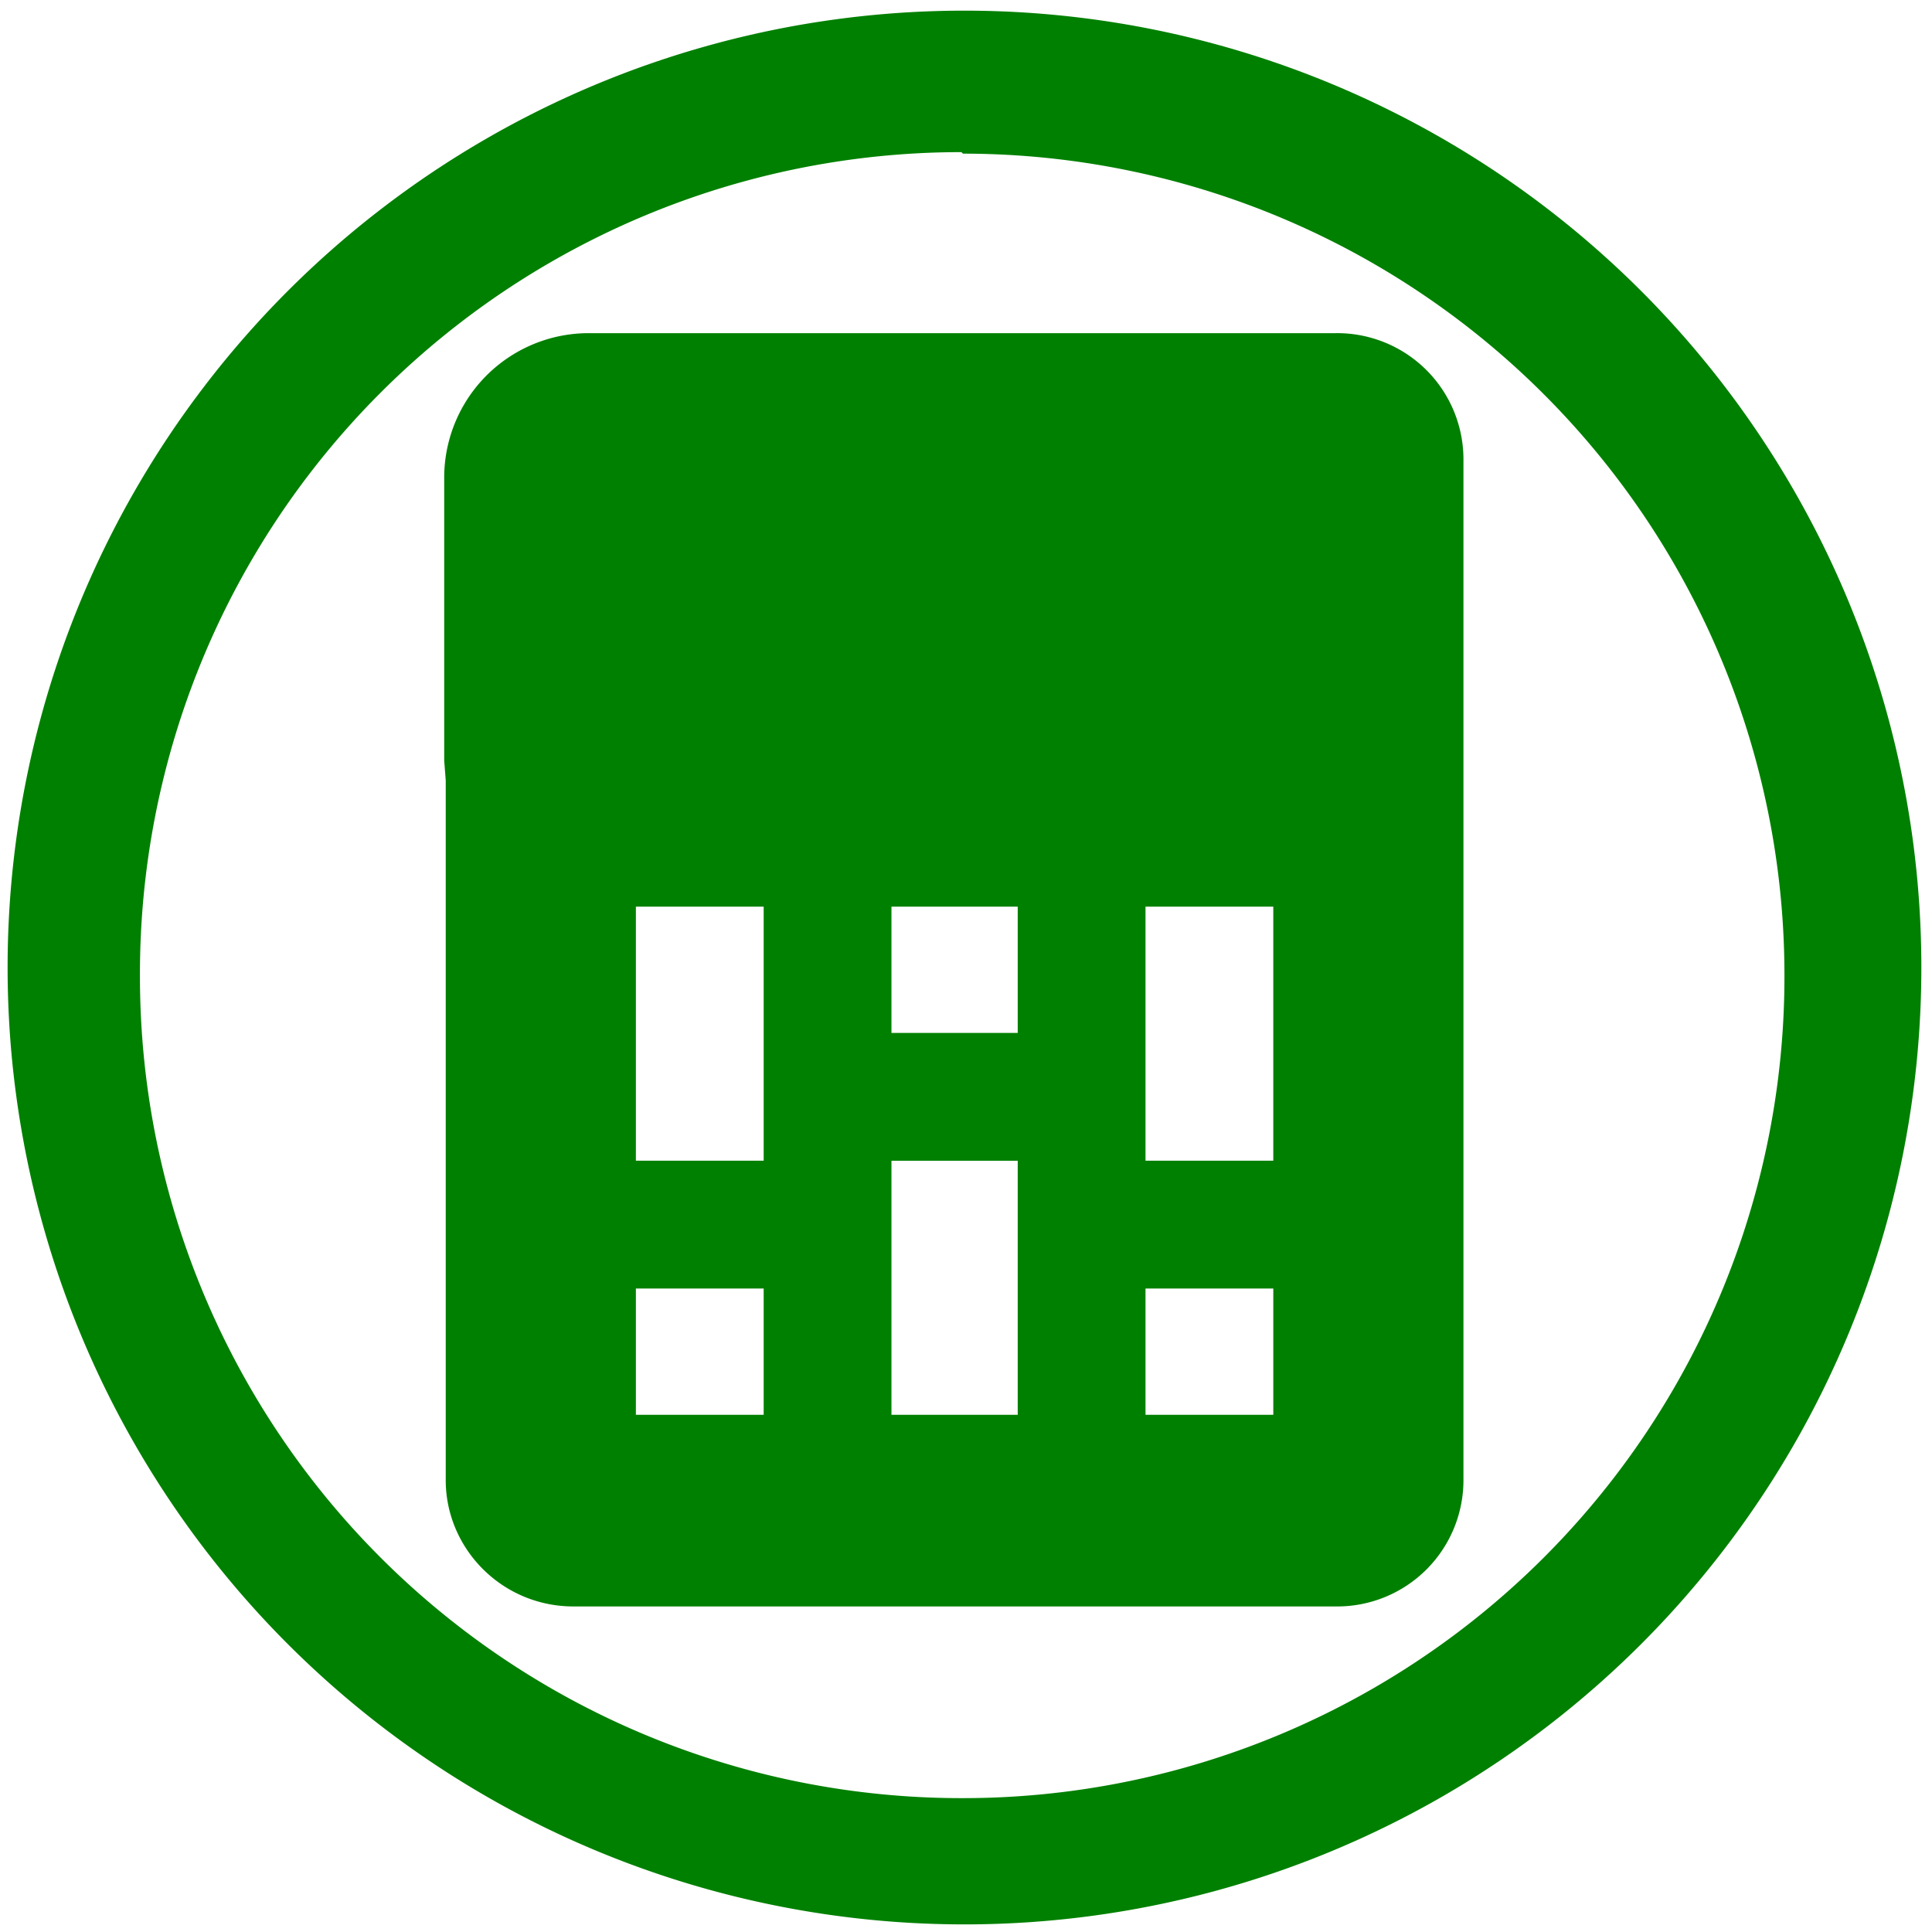 <svg xmlns="http://www.w3.org/2000/svg" width="48" height="48" viewBox="0 0 12.7 12.7"><path d="M6.34.07a6.29 6.29 0 0 0-6.29 6.3 6.29 6.29 0 0 0 6.3 6.28 6.29 6.29 0 0 0 6.28-6.29A6.29 6.29 0 0 0 6.34.07zm-.01.94a5.4 5.4 0 0 1 5.4 5.4 5.4 5.4 0 0 1-5.4 5.41 5.4 5.4 0 0 1-5.41-5.4A5.4 5.4 0 0 1 6.32 1zM3.87 2.19a.95.95 0 0 0-.95.96V5l.01.13v4.6c0 .45.37.83.84.83h5.02a.83.83 0 0 0 .83-.84V3.03a.83.83 0 0 0-.84-.84h-4.9zm.31 3.77h.84v1.67h-.84V5.96zm1.68 0h.83v.83h-.83v-.83zm1.67 0h.84v1.67h-.84V5.96zM5.86 7.63h.83V9.3h-.83V7.63zm-1.68.84h.84v.83h-.84v-.83zm3.35 0h.84v.83h-.84v-.83z" fill="green"/></svg>